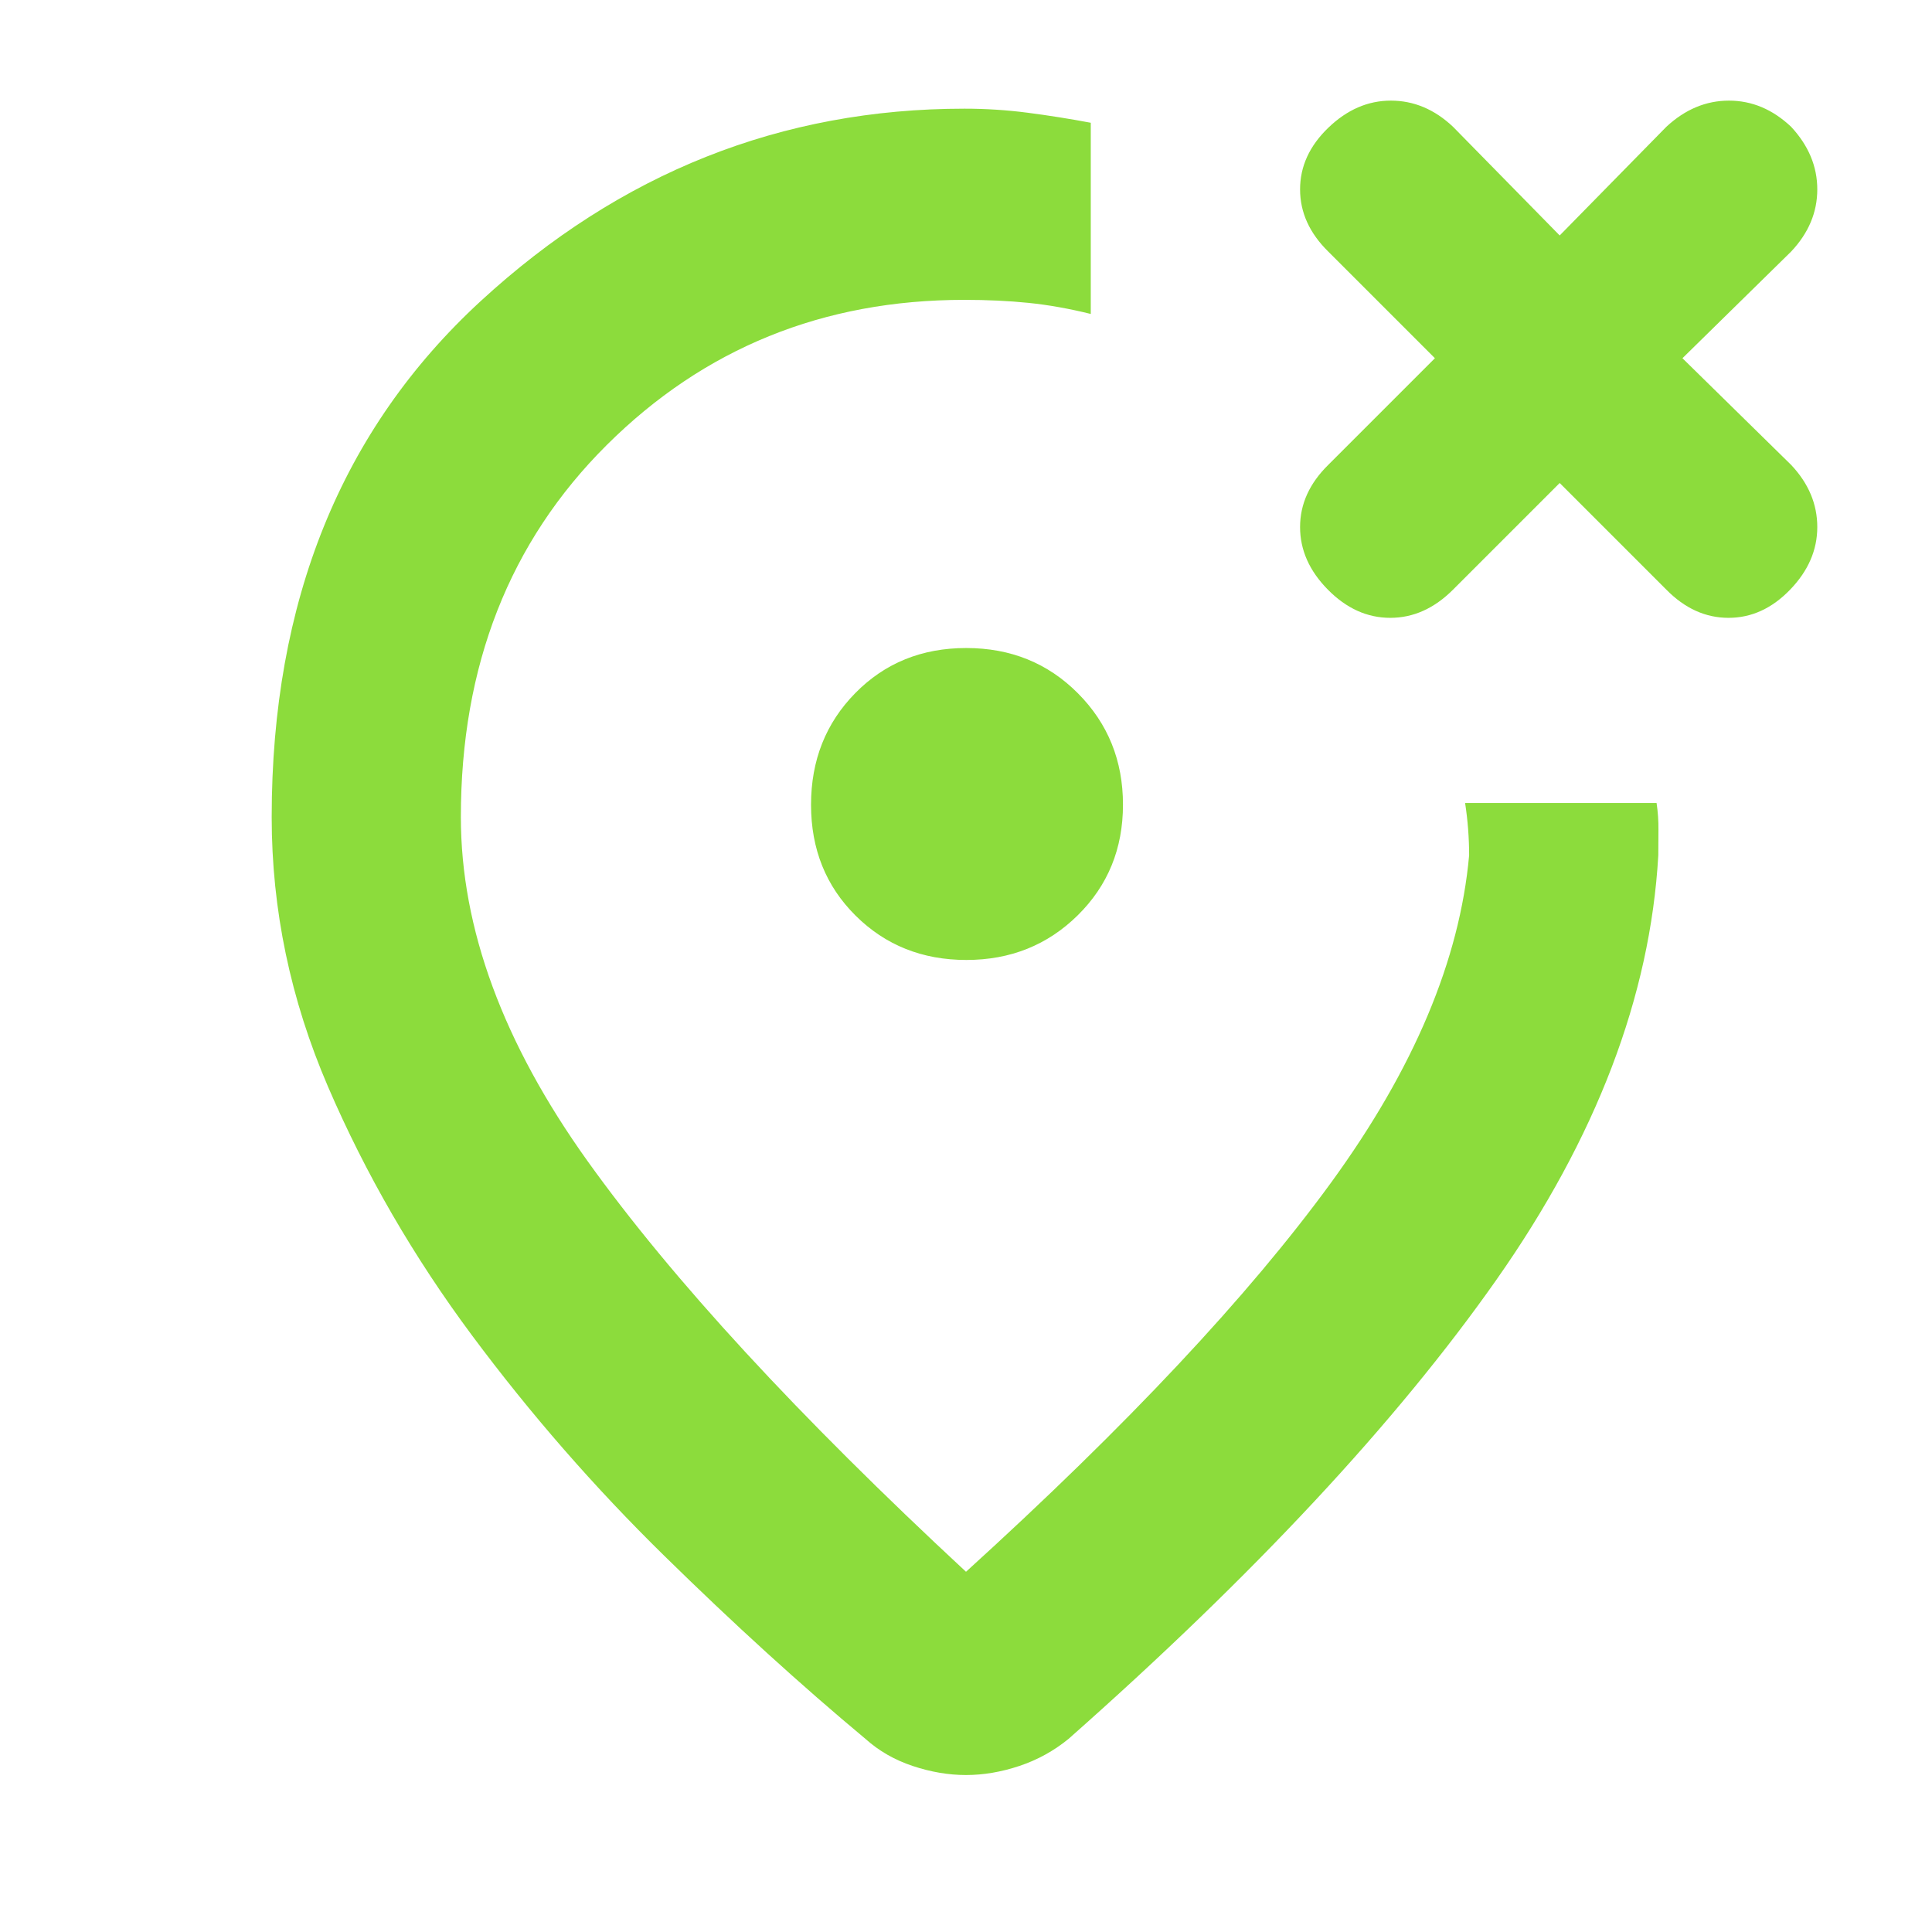 <svg xmlns="http://www.w3.org/2000/svg" height="48" viewBox="0 -960 960 960" width="48"><path fill="rgb(140, 220, 60)" d="M479.27-906q15.73 0 31.23 2t31.5 5v95q-16.21-4-30.93-5.5-14.71-1.5-31.92-1.5Q374-811 301.5-738.88T229-554q0 83 63 171t188 204q120-109 181.5-193.5T730-535q0-6.5-.5-13t-1.5-13h95.14q1 6.67.93 13.33Q824-541 824-535q-6 105-80.5 211T531-96q-11 9-24.5 13.5T480-78q-13 0-26.5-4.5T430-96q-48-40-100-91t-95.5-109.5Q191-355 163-420t-28-134q0-160.8 103.87-256.4Q342.74-906 479.27-906Zm.73 346Zm295-160 53 53q13.78 14 30.89 14t30.61-14q13.5-14 13.5-31.11T890-729l-54-53 54-53q13-13.78 13-30.89T890-897q-13.78-13-30.89-13T828-897l-53 54-53-54q-13.78-13-30.89-13T660-896.5q-14 13.5-14 30.61T660-835l53 53-53 53q-14 13.78-14 30.89T659.82-667q13.82 14 31 14T722-667l53-53ZM480.17-483q32.83 0 55.33-22.17t22.5-55q0-32.83-22.38-55.33-22.37-22.5-55.5-22.5Q447-638 425-615.62q-22 22.37-22 55.5Q403-527 425.17-505t55 22Z"/></svg>